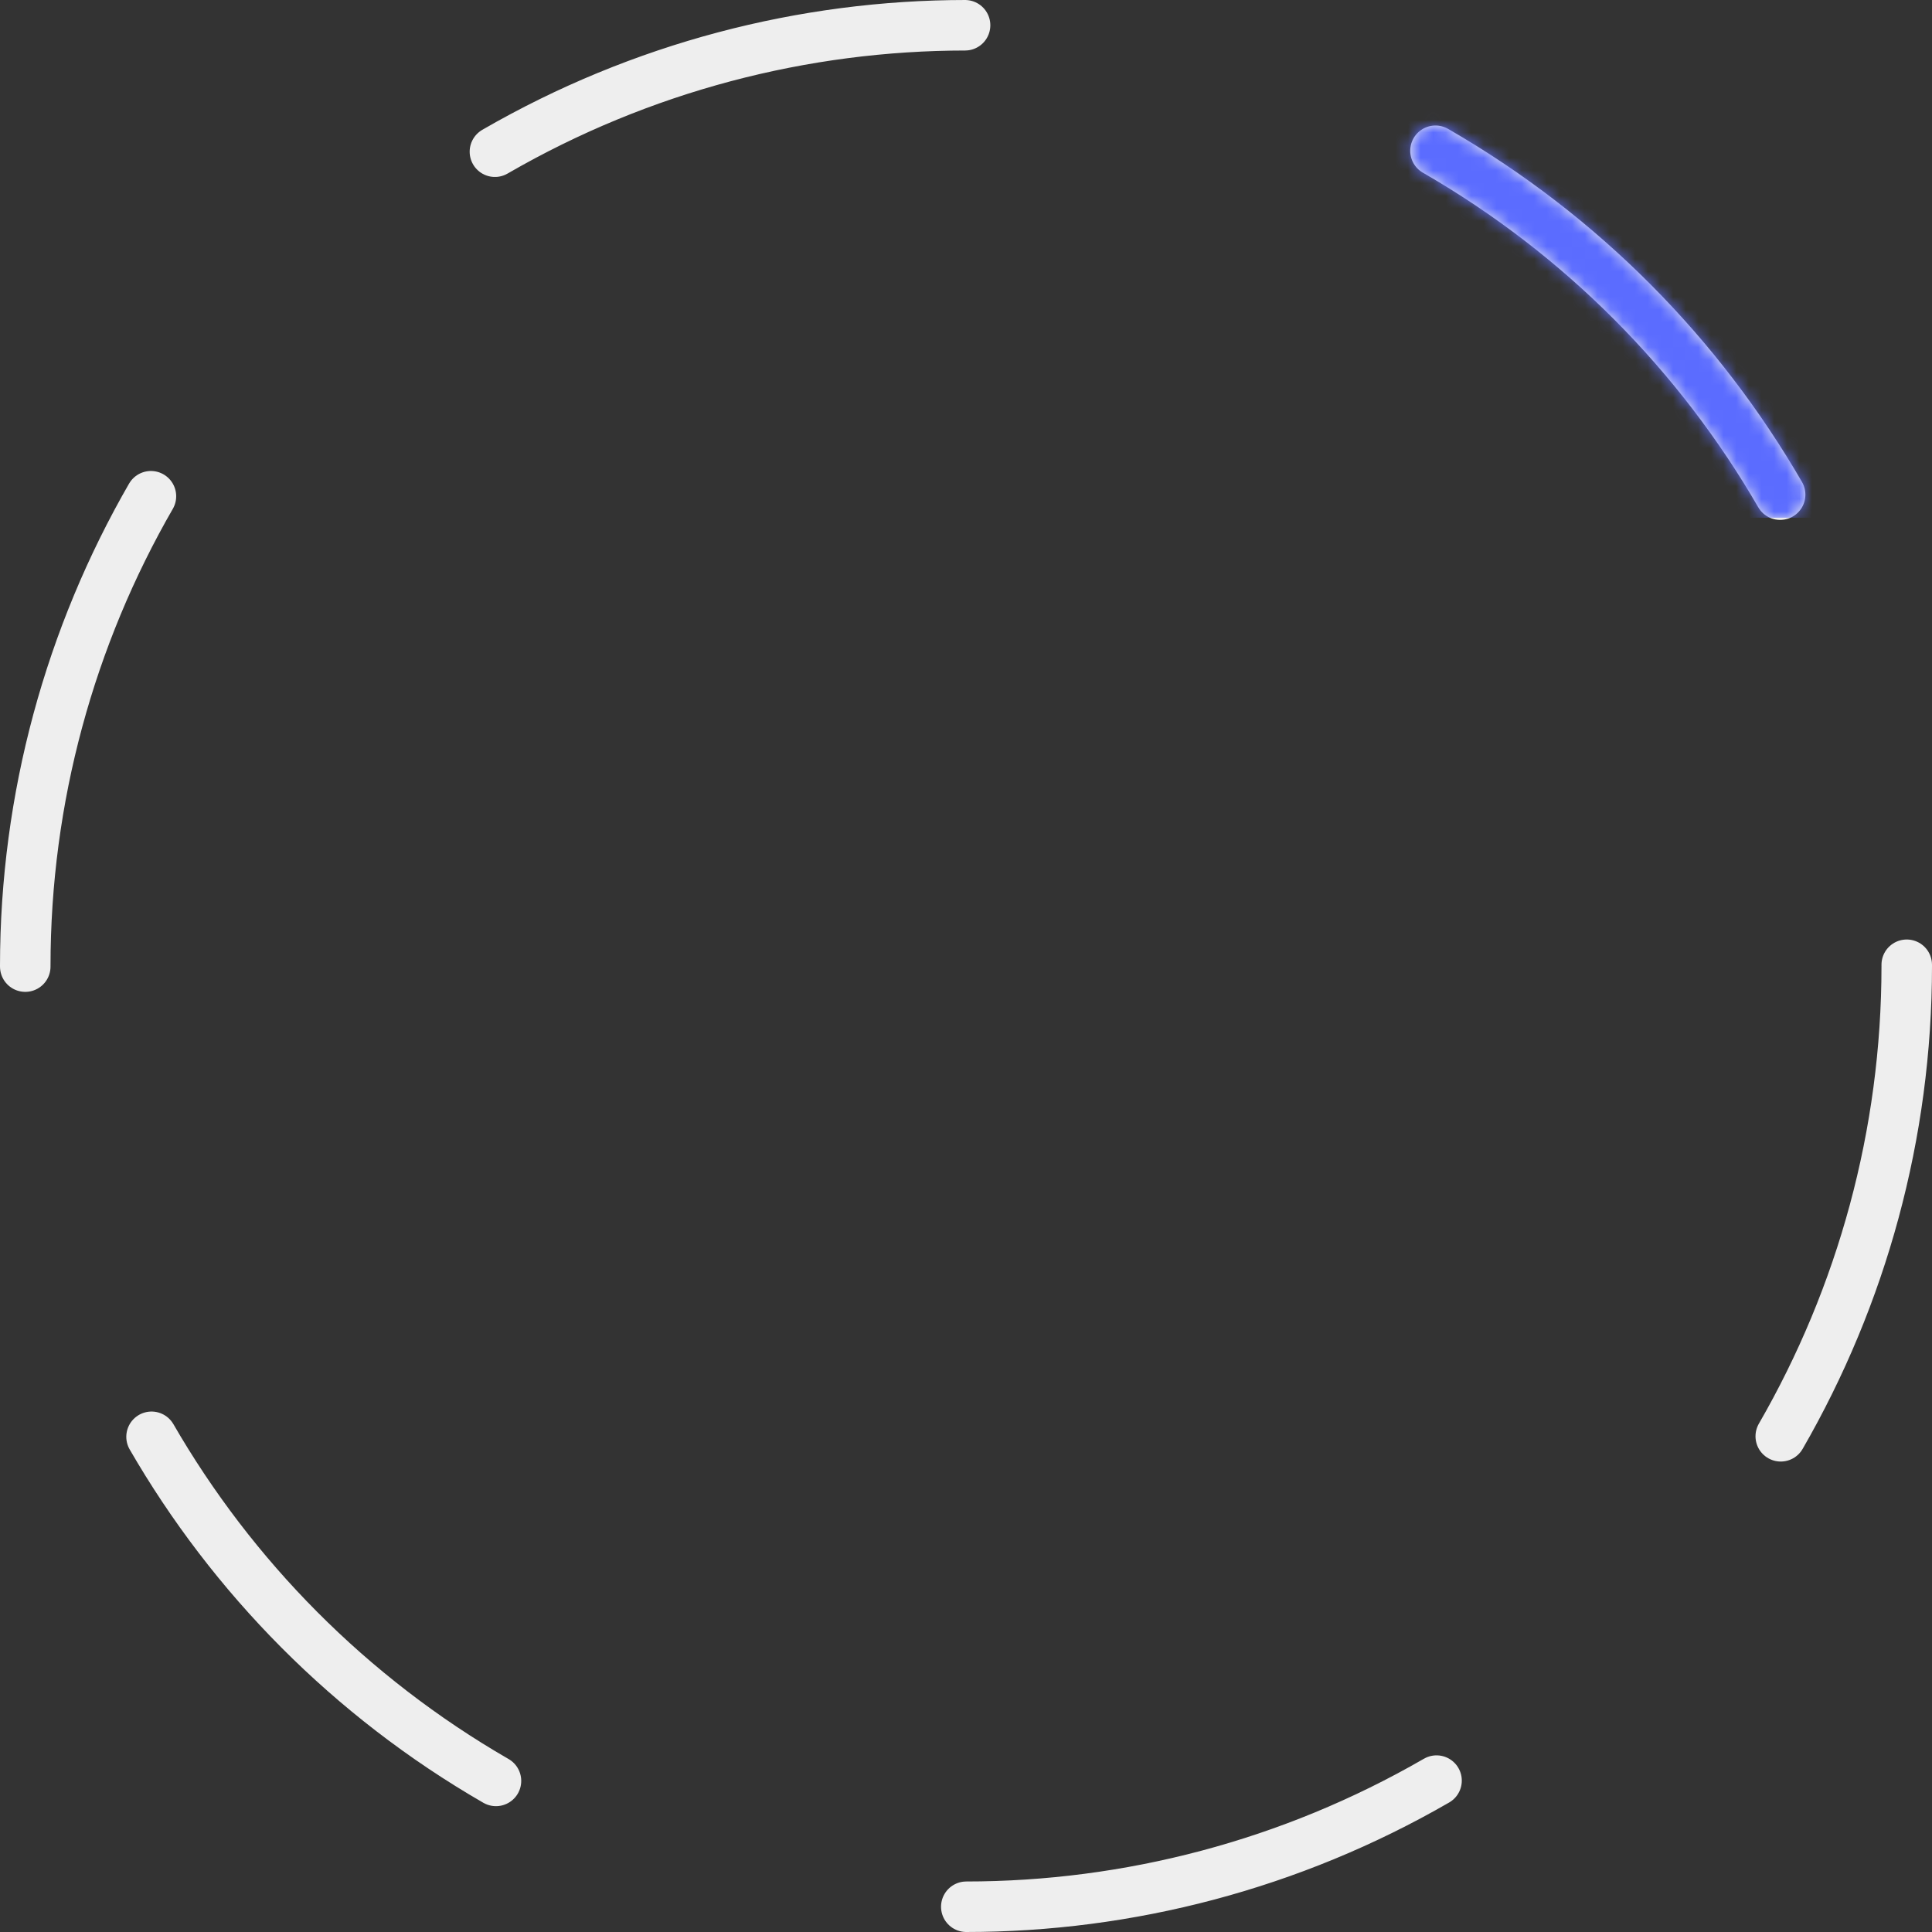 <svg width="153" height="153" viewBox="0 0 153 153" fill="none" xmlns="http://www.w3.org/2000/svg">
<rect x="0" y="0" width="153" height="153" fill="#333333" stroke="none"/>
<circle cx="76.5" cy="76.5" r="74.5" stroke="#EEEEEE" stroke-width="4" stroke-linecap="round" stroke-dasharray="39 39"/>
<mask id="mask0" mask-type="alpha" maskUnits="userSpaceOnUse" x="0" y="0" width="153" height="153">
<circle cx="76.5" cy="76.5" r="74.5" stroke="#EEEEEE" stroke-width="4" stroke-linecap="round" stroke-dasharray="39 39"/>
</mask>
<g mask="url(#mask0)">
<rect x="108" y="7" width="36" height="34" fill="#5B6CFF"/>
</g>
</svg>
